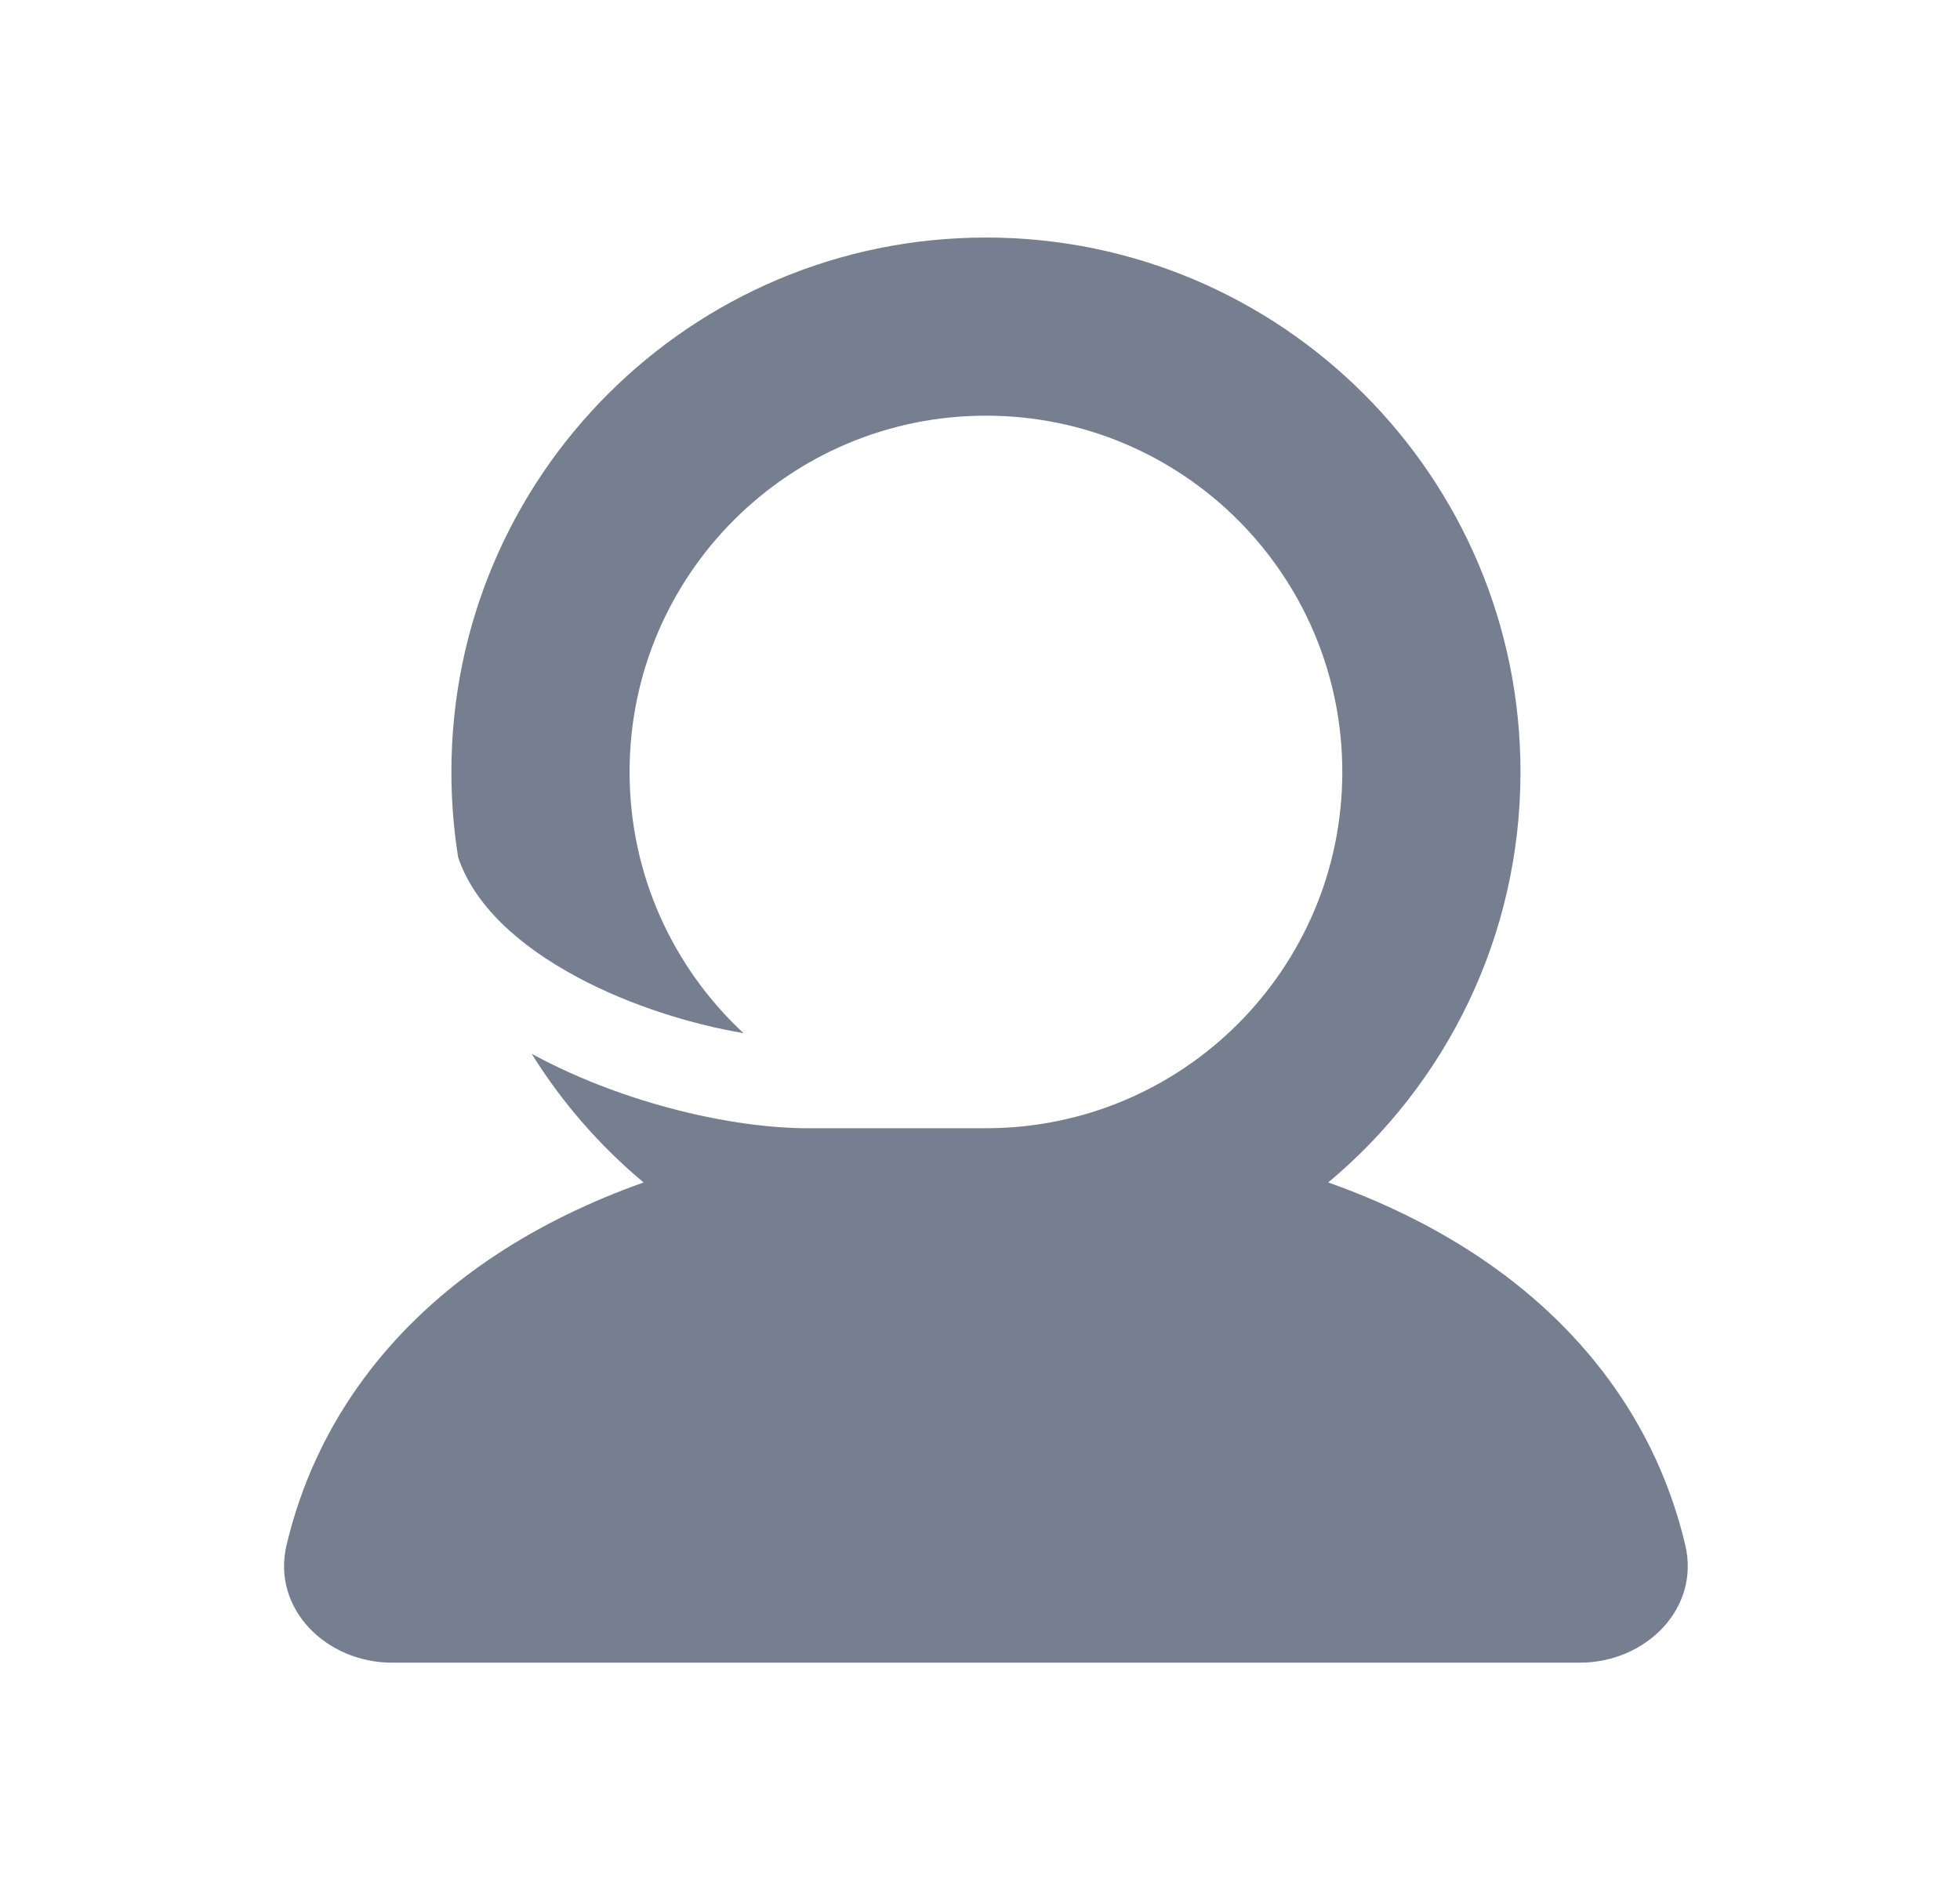 <svg width="33" height="32" viewBox="0 0 33 32" fill="none" xmlns="http://www.w3.org/2000/svg">
<path d="M16.6 19C19.914 19 22.6 16.314 22.6 13C22.6 9.686 19.914 7 16.6 7C13.286 7 10.6 9.686 10.6 13C10.6 14.738 11.339 16.303 12.519 17.399C11.646 17.25 10.627 16.94 9.734 16.463C8.701 15.912 7.981 15.226 7.714 14.439C7.639 13.97 7.6 13.49 7.6 13C7.6 8.029 11.629 4 16.6 4C21.57 4 25.6 8.029 25.6 13C25.6 15.778 24.341 18.262 22.363 19.913C23.261 20.232 24.097 20.637 24.851 21.134C26.604 22.291 27.88 23.935 28.374 26.017C28.629 27.092 27.704 28 26.6 28C19.933 28 13.267 28 6.6 28C5.495 28 4.57 27.092 4.825 26.017C5.32 23.935 6.596 22.291 8.349 21.134C9.102 20.637 9.939 20.232 10.836 19.913C10.098 19.297 9.461 18.565 8.951 17.745L9.028 17.787C10.54 18.593 12.348 19 13.6 19H16.6Z" fill="#757F90"/>
</svg>
